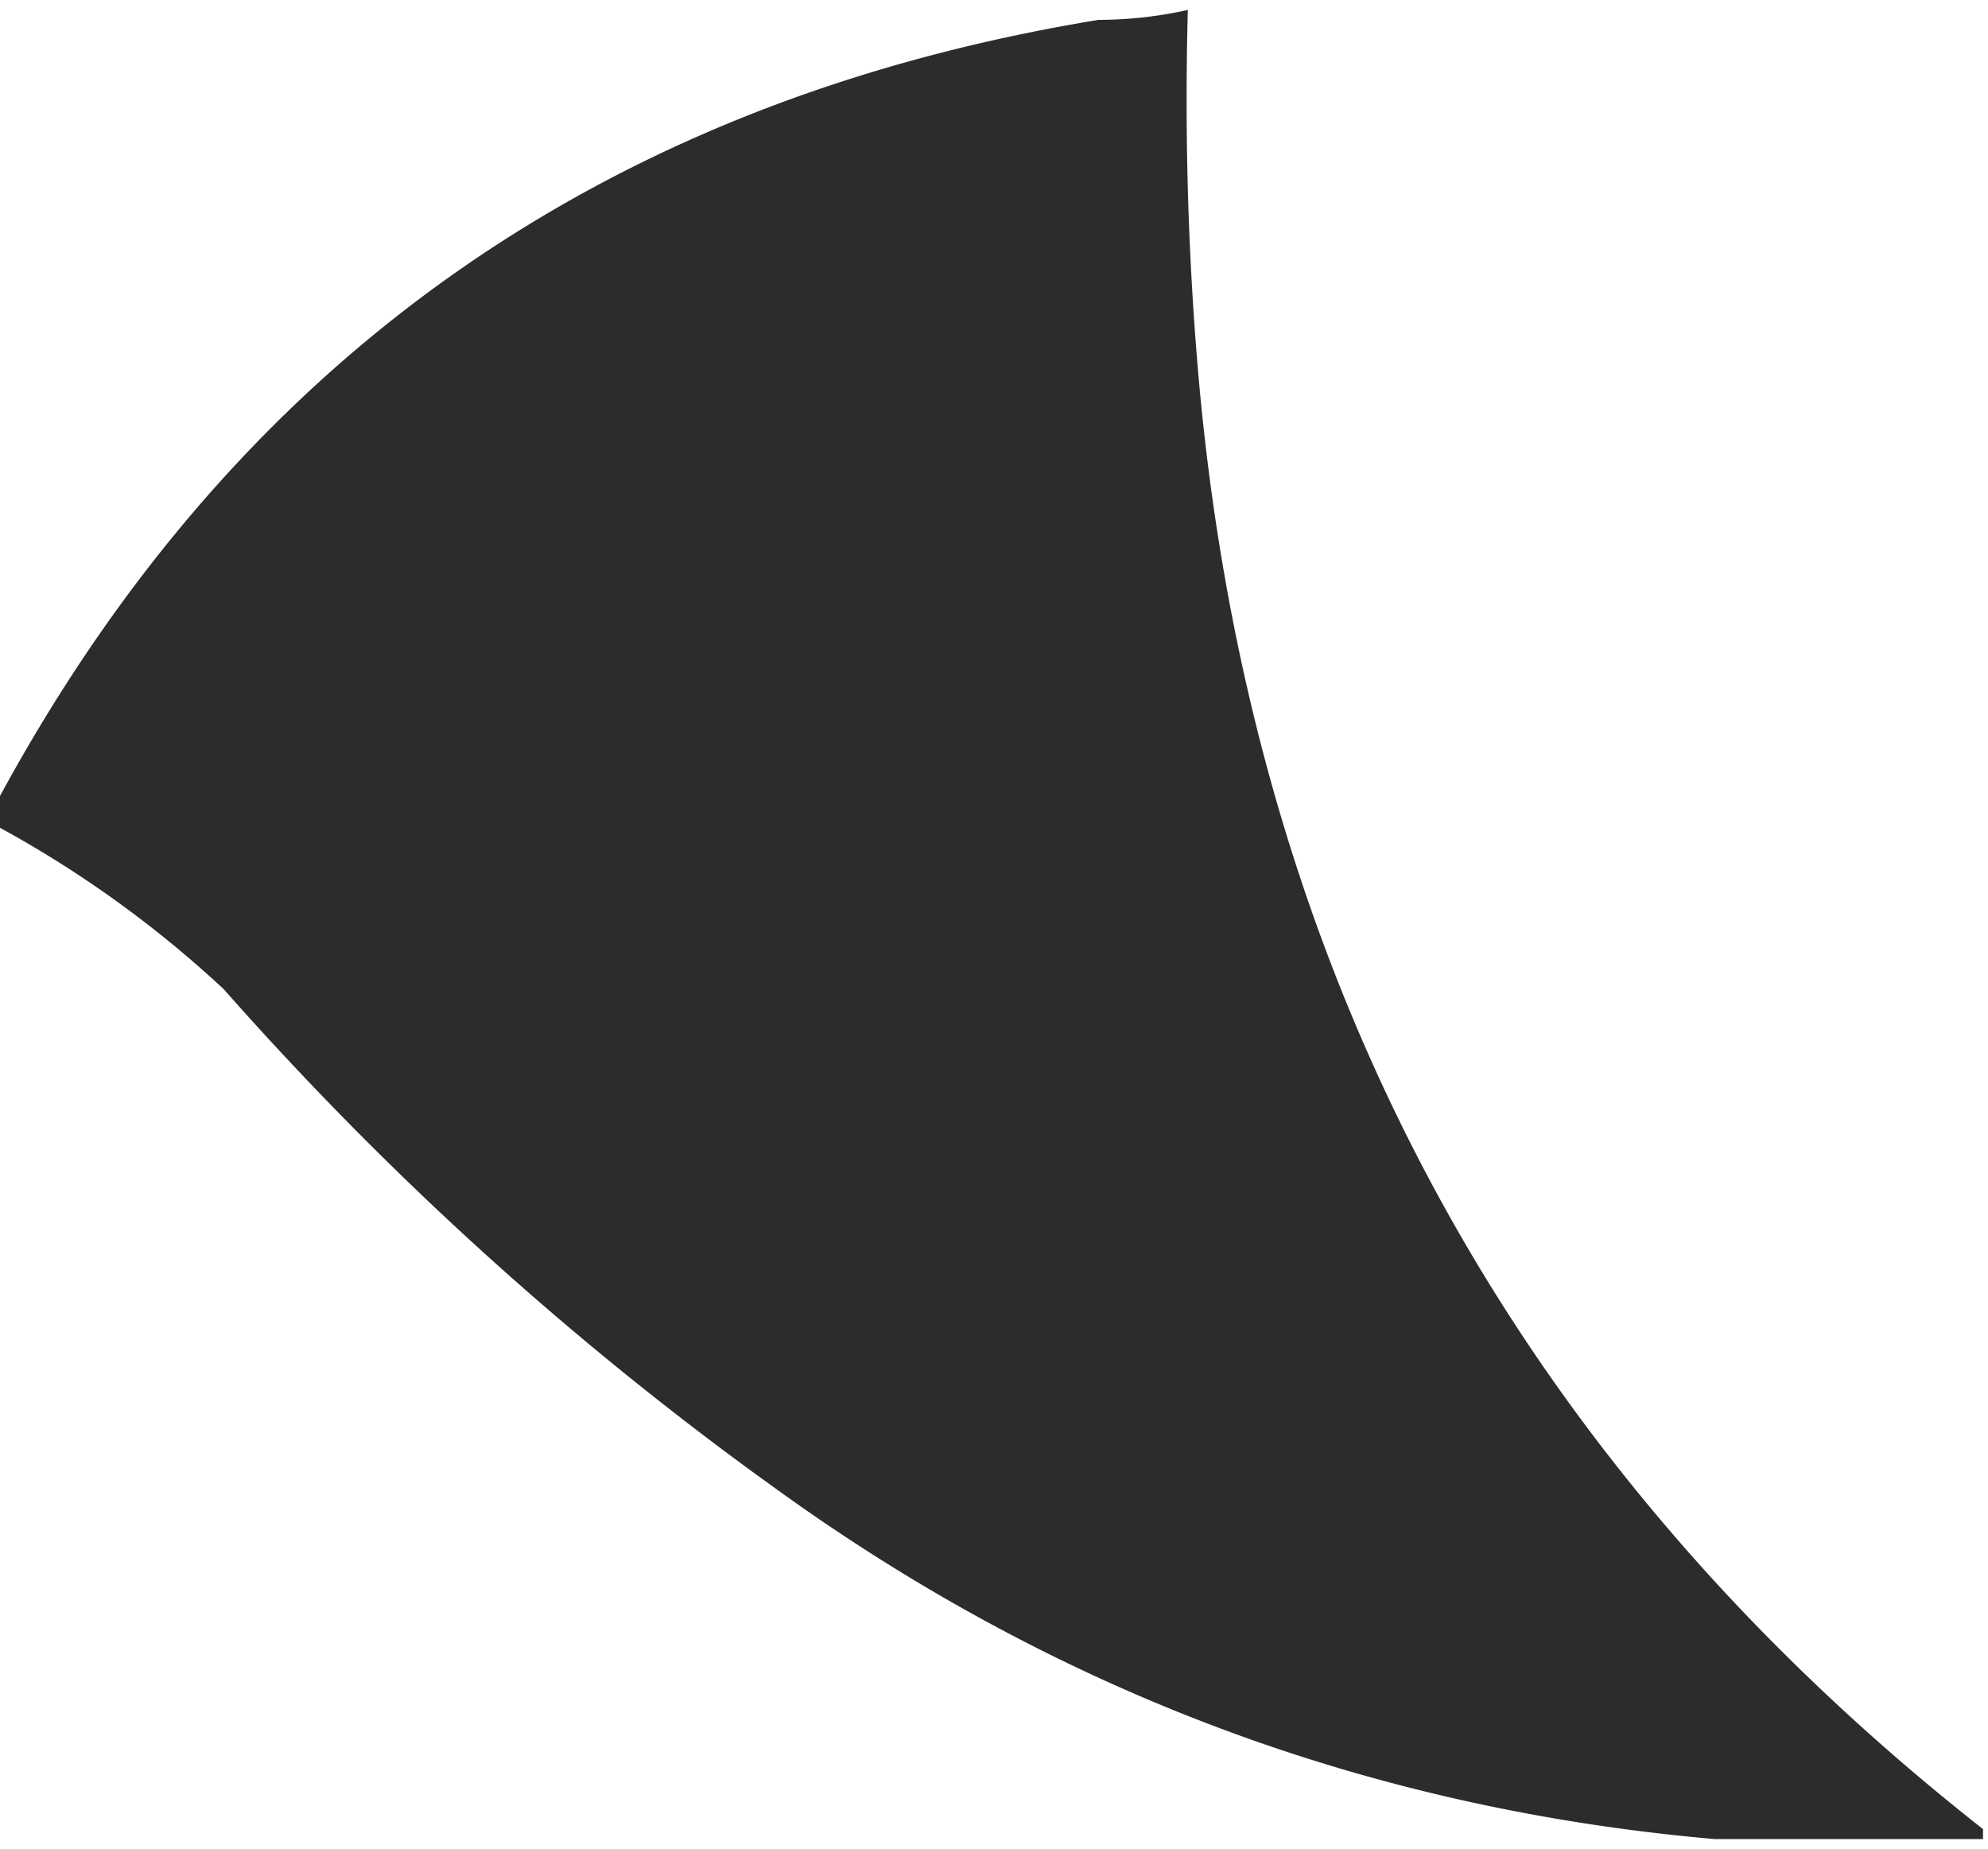 <svg xmlns="http://www.w3.org/2000/svg" width="20" height="18.6" viewBox="0 0 200 185">
  <path fill="#2c2c2e" d="M120.5 36.5c5.149 60.646 31.483 109.646 79 147v1h-27c-33.643-2.937-64.31-14.104-92-33.5-21.3-15.009-40.634-32.342-58-52a111.407 111.407 0 0 0-23-16.5v-2c23.813-44.427 60.813-70.76 111-79a41.743 41.743 0 0 0 9-1c-.328 12.178.005 24.178 1 36Z" style="opacity: 0.999;"></path>
</svg>